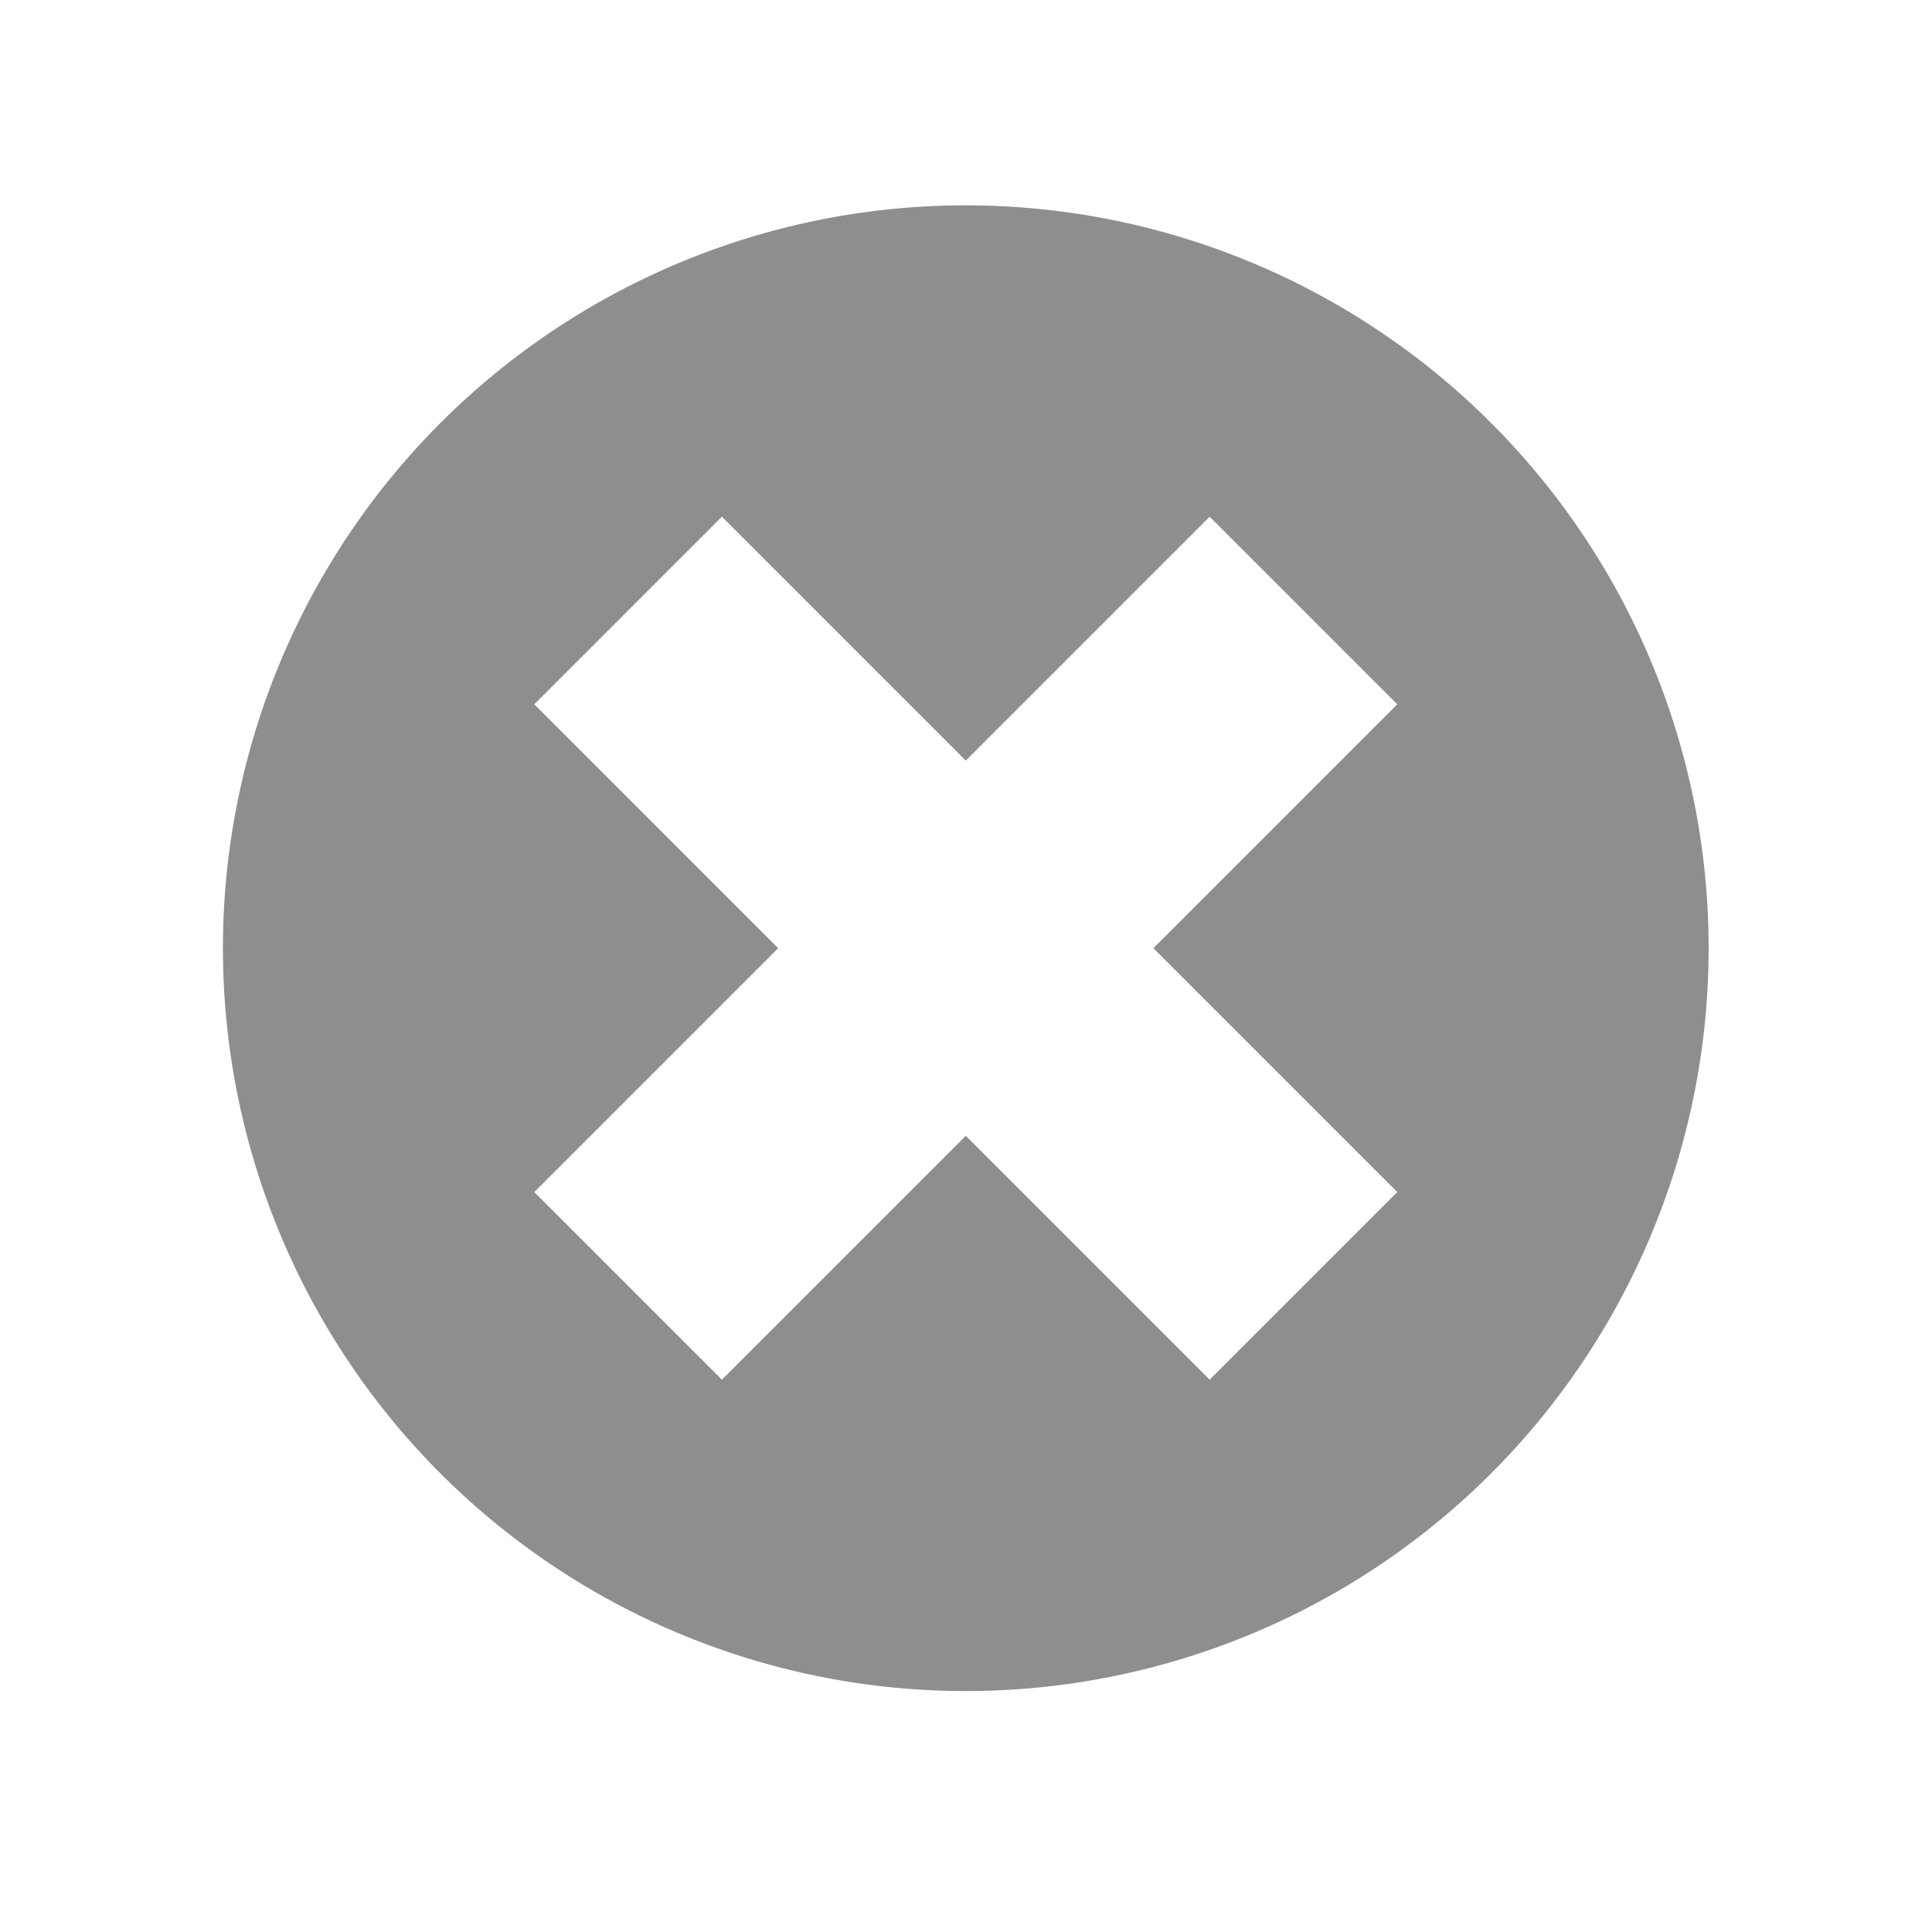 <?xml version="1.0" encoding="UTF-8" standalone="no"?>
<svg
   xmlns:dc="http://purl.org/dc/elements/1.1/"
   xmlns:cc="http://creativecommons.org/ns#"
   xmlns:rdf="http://www.w3.org/1999/02/22-rdf-syntax-ns#"
   xmlns:svg="http://www.w3.org/2000/svg"
   xmlns="http://www.w3.org/2000/svg"
   xmlns:sodipodi="http://sodipodi.sourceforge.net/DTD/sodipodi-0.dtd"
   xmlns:inkscape="http://www.inkscape.org/namespaces/inkscape"
   version="1.1"
   id="svg2"
   viewBox="0 0 26 26"
   height="26"
   width="26"
   inkscape:version="0.91 r13725"
   sodipodi:docname="close-icon-gray.svg">
  <sodipodi:namedview
     pagecolor="#ffffff"
     bordercolor="#666666"
     borderopacity="1"
     objecttolerance="10"
     gridtolerance="10"
     guidetolerance="10"
     inkscape:pageopacity="0"
     inkscape:pageshadow="2"
     inkscape:window-width="1920"
     inkscape:window-height="1056"
     id="namedview7"
     showgrid="false"
     inkscape:zoom="9.0769231"
     inkscape:cx="13"
     inkscape:cy="13"
     inkscape:window-x="1920"
     inkscape:window-y="24"
     inkscape:window-maximized="1"
     inkscape:current-layer="svg2" />
  <defs
     id="defs4" />
  <g
     transform="matrix(0.769,0,0,0.769,3,-786.509)"
     id="layer1">
    <path
       id="path4136"
       transform="translate(0,1026.362)"
       d="M 13,0 A 13,13 0 0 0 0,13 13,13 0 0 0 13,26 13,13 0 0 0 26,13 13,13 0 0 0 13,0 Z M 8.732,5.449 13,9.717 17.268,5.449 20.551,8.732 16.283,13 20.551,17.268 17.268,20.551 13,16.283 8.732,20.551 5.449,17.268 9.717,13 5.449,8.732 8.732,5.449 Z"
       style="opacity:1;fill:#8e8e8e;fill-opacity:1;stroke:none;stroke-width:16;stroke-miterlimit:4;stroke-dasharray:none;stroke-opacity:1"
       inkscape:connector-curvature="0" />
  </g>
</svg>
